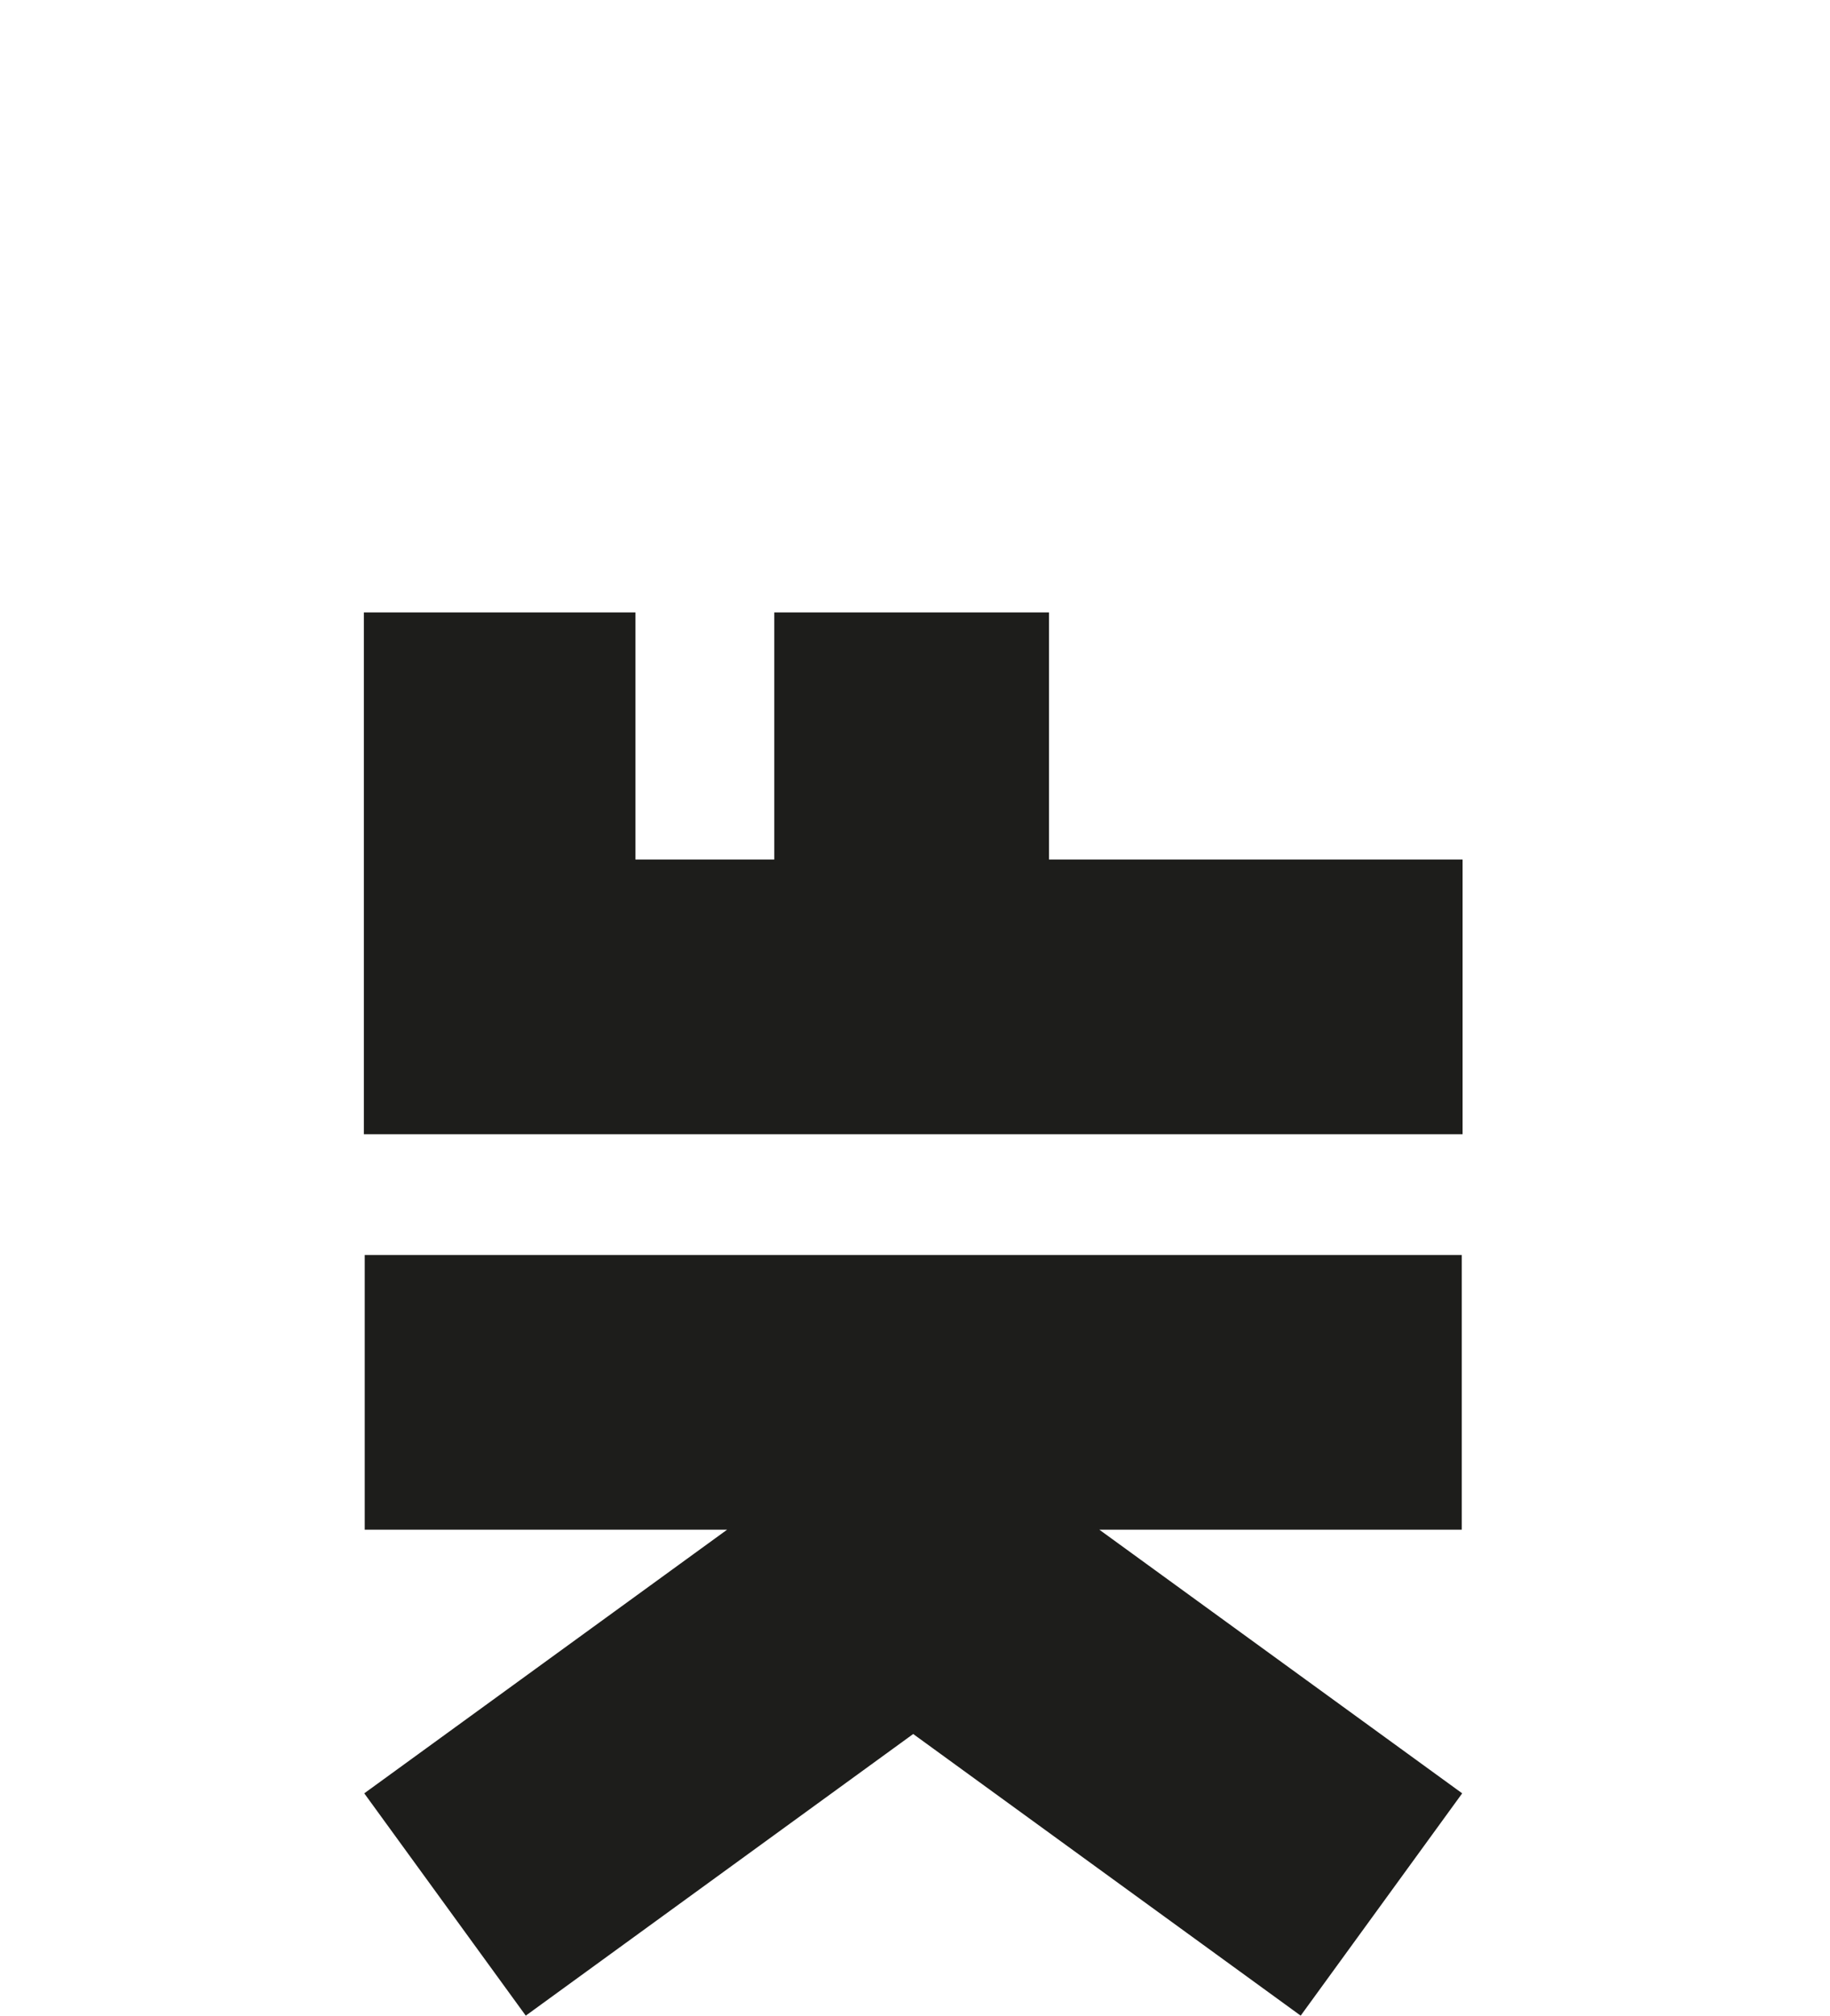 <?xml version="1.0" encoding="utf-8"?>
<!-- Generator: Adobe Illustrator 16.0.4, SVG Export Plug-In . SVG Version: 6.00 Build 0)  -->
<!DOCTYPE svg PUBLIC "-//W3C//DTD SVG 1.1//EN" "http://www.w3.org/Graphics/SVG/1.1/DTD/svg11.dtd">
<svg version="1.1" id="Layer_1" xmlns="http://www.w3.org/2000/svg" xmlns:xlink="http://www.w3.org/1999/xlink" x="0px" y="0px"
	 width="28.35px" height="31.225px" viewBox="0 0 28.35 31.225" enable-background="new 0 0 28.35 31.225" xml:space="preserve">
<polygon fill="#1D1D1B" points="11.264,23.697 5.643,27.781 8.145,31.225 14.147,26.862 20.15,31.225 22.652,27.781 17.031,23.697 
	22.645,23.697 22.645,19.441 5.65,19.441 5.65,23.697 "/>
<polygon fill="#1D1D1B" points="9.844,9.487 5.637,9.487 5.637,17.571 22.658,17.571 22.658,13.315 16.251,13.315 16.251,9.487 
	11.995,9.487 11.995,13.315 9.844,13.315 "/>
</svg>
